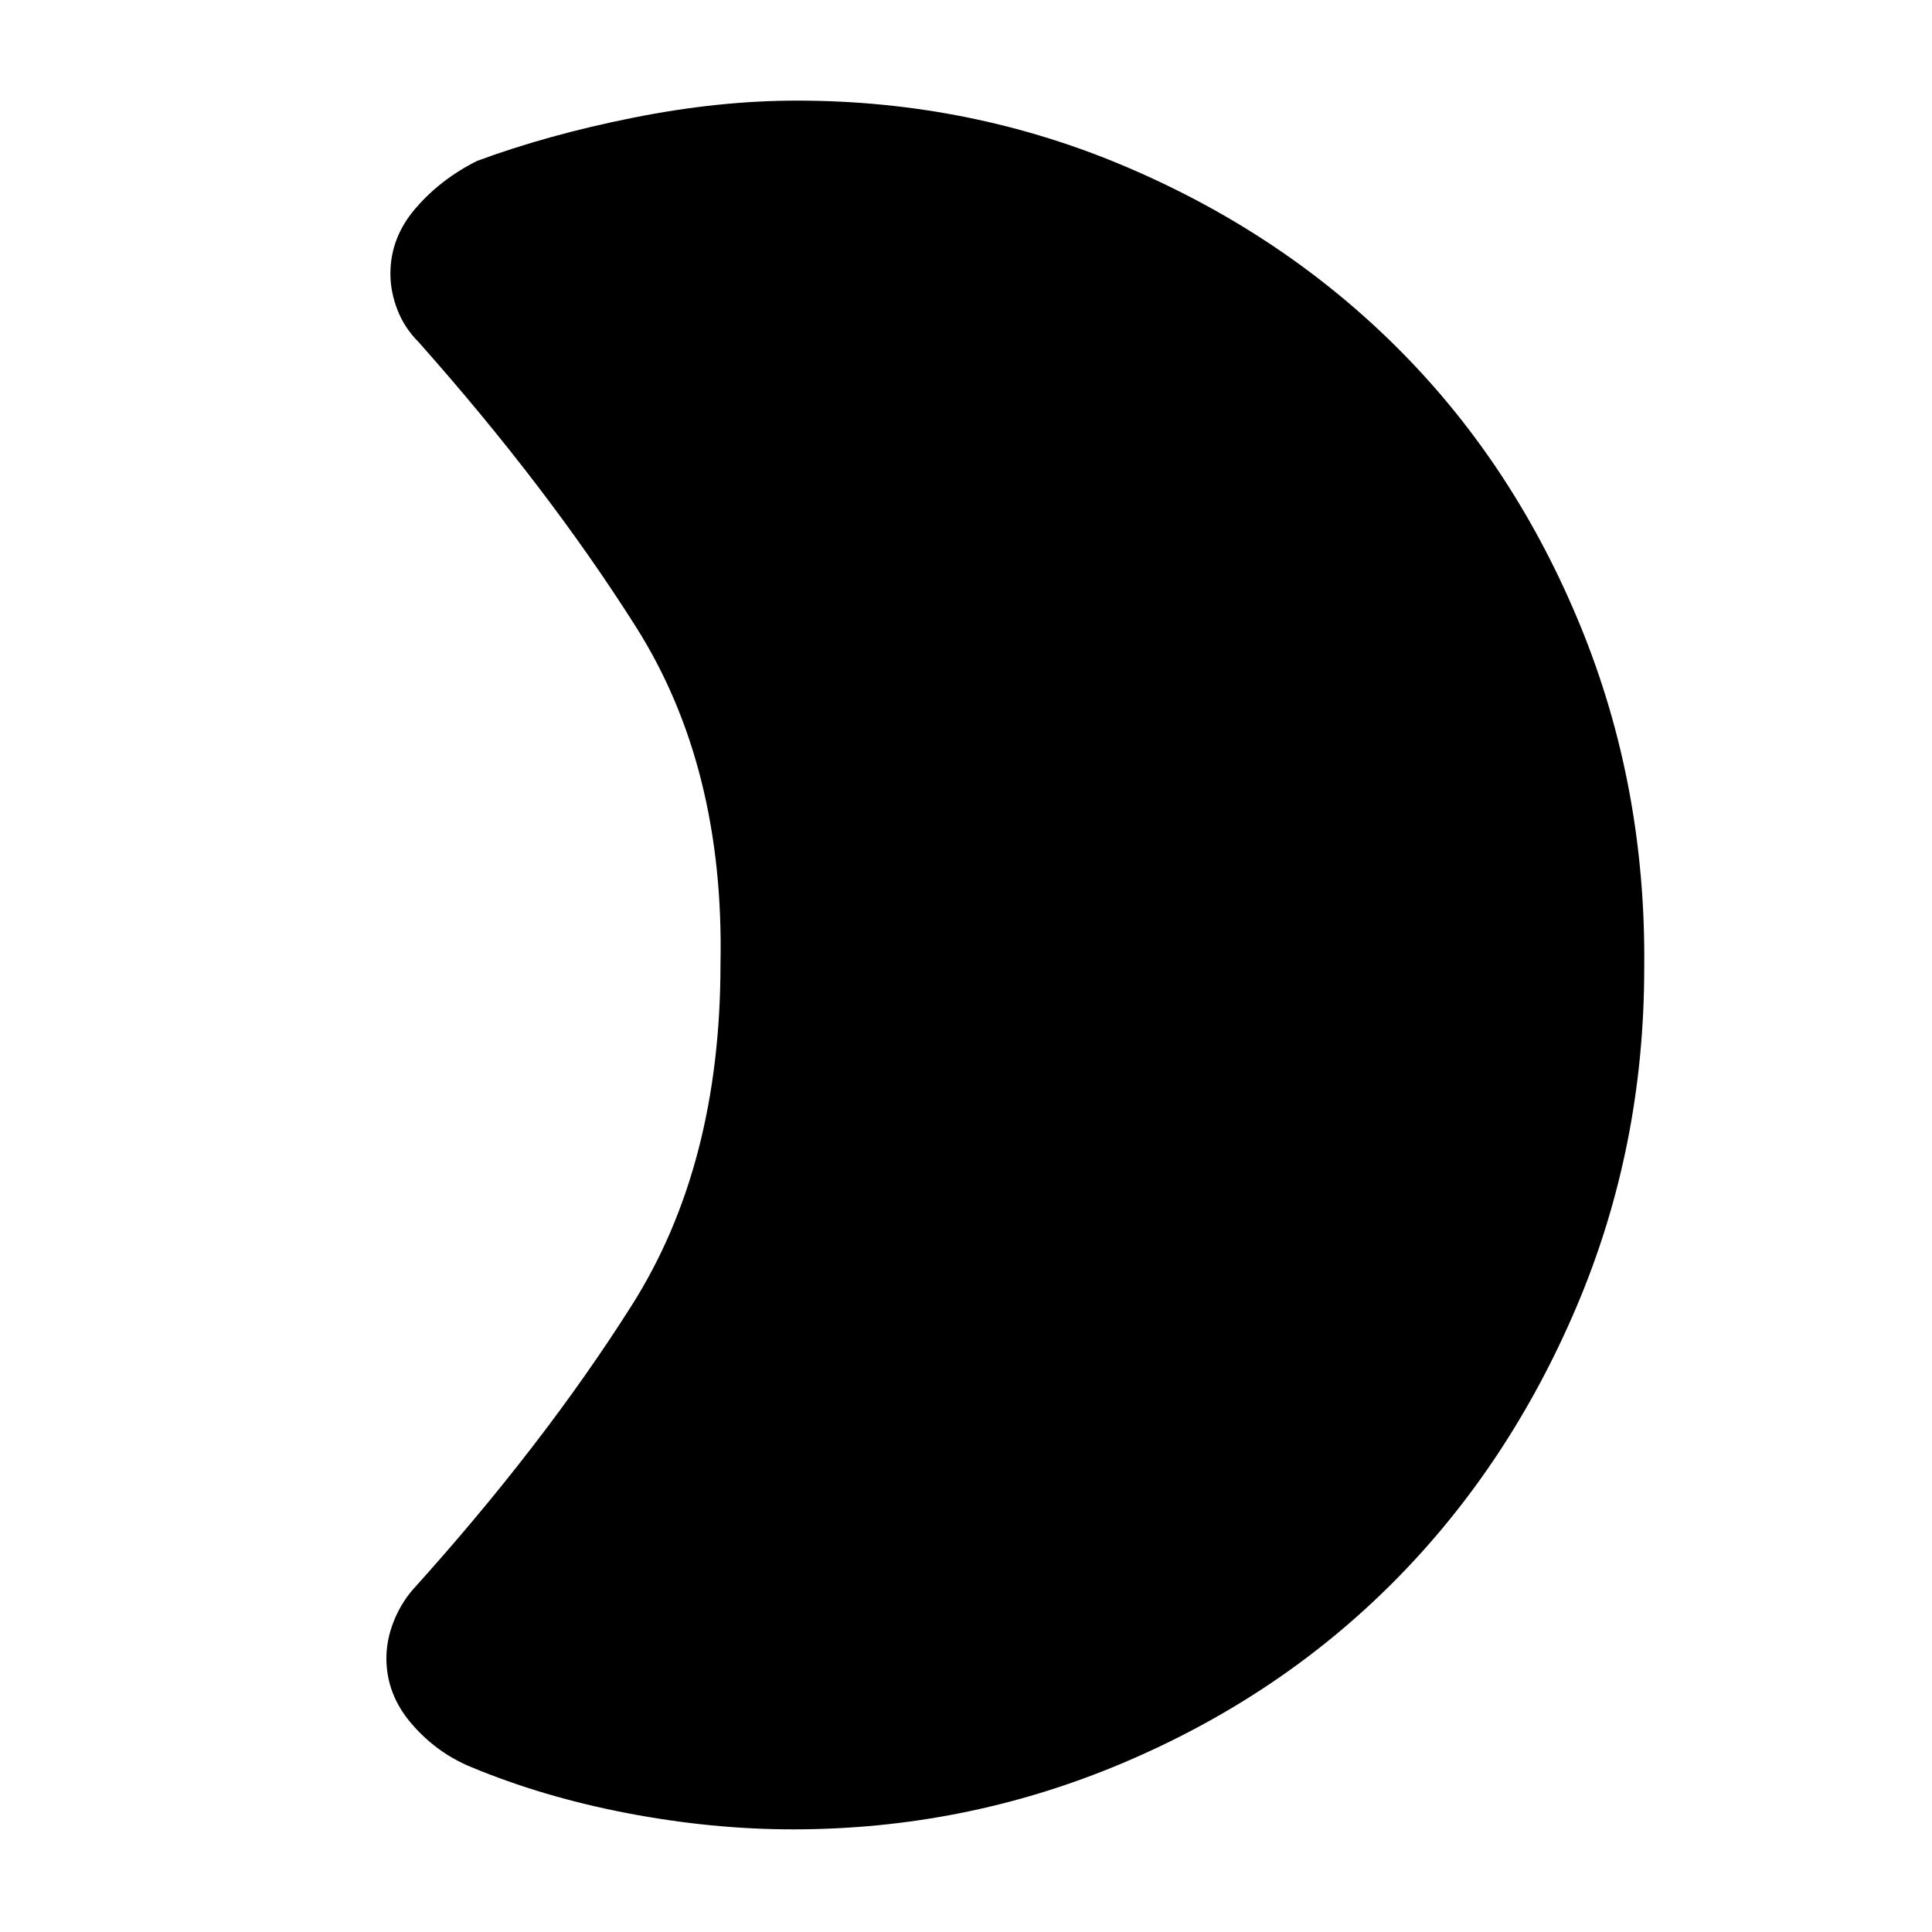 <svg xmlns="http://www.w3.org/2000/svg" height="40" width="40"><path d="M34.042 20.042Q34.042 23.75 32.646 27.042Q31.25 30.333 28.875 32.729Q26.5 35.125 23.25 36.5Q20 37.875 16.417 37.875Q14.75 37.875 13 37.542Q11.25 37.208 9.75 36.583Q9.042 36.292 8.521 35.688Q8 35.083 8 34.333Q8 33.958 8.146 33.583Q8.292 33.208 8.542 32.917Q11.25 29.917 13.083 27.021Q14.917 24.125 14.917 19.958Q15 15.875 13.167 12.979Q11.333 10.083 8.667 7.083Q8.375 6.792 8.229 6.417Q8.083 6.042 8.083 5.667Q8.083 4.917 8.604 4.313Q9.125 3.708 9.875 3.333Q11.333 2.792 13.104 2.438Q14.875 2.083 16.5 2.083Q20.125 2.083 23.375 3.479Q26.625 4.875 29 7.271Q31.375 9.667 32.729 12.979Q34.083 16.292 34.042 20.042Z"/></svg>